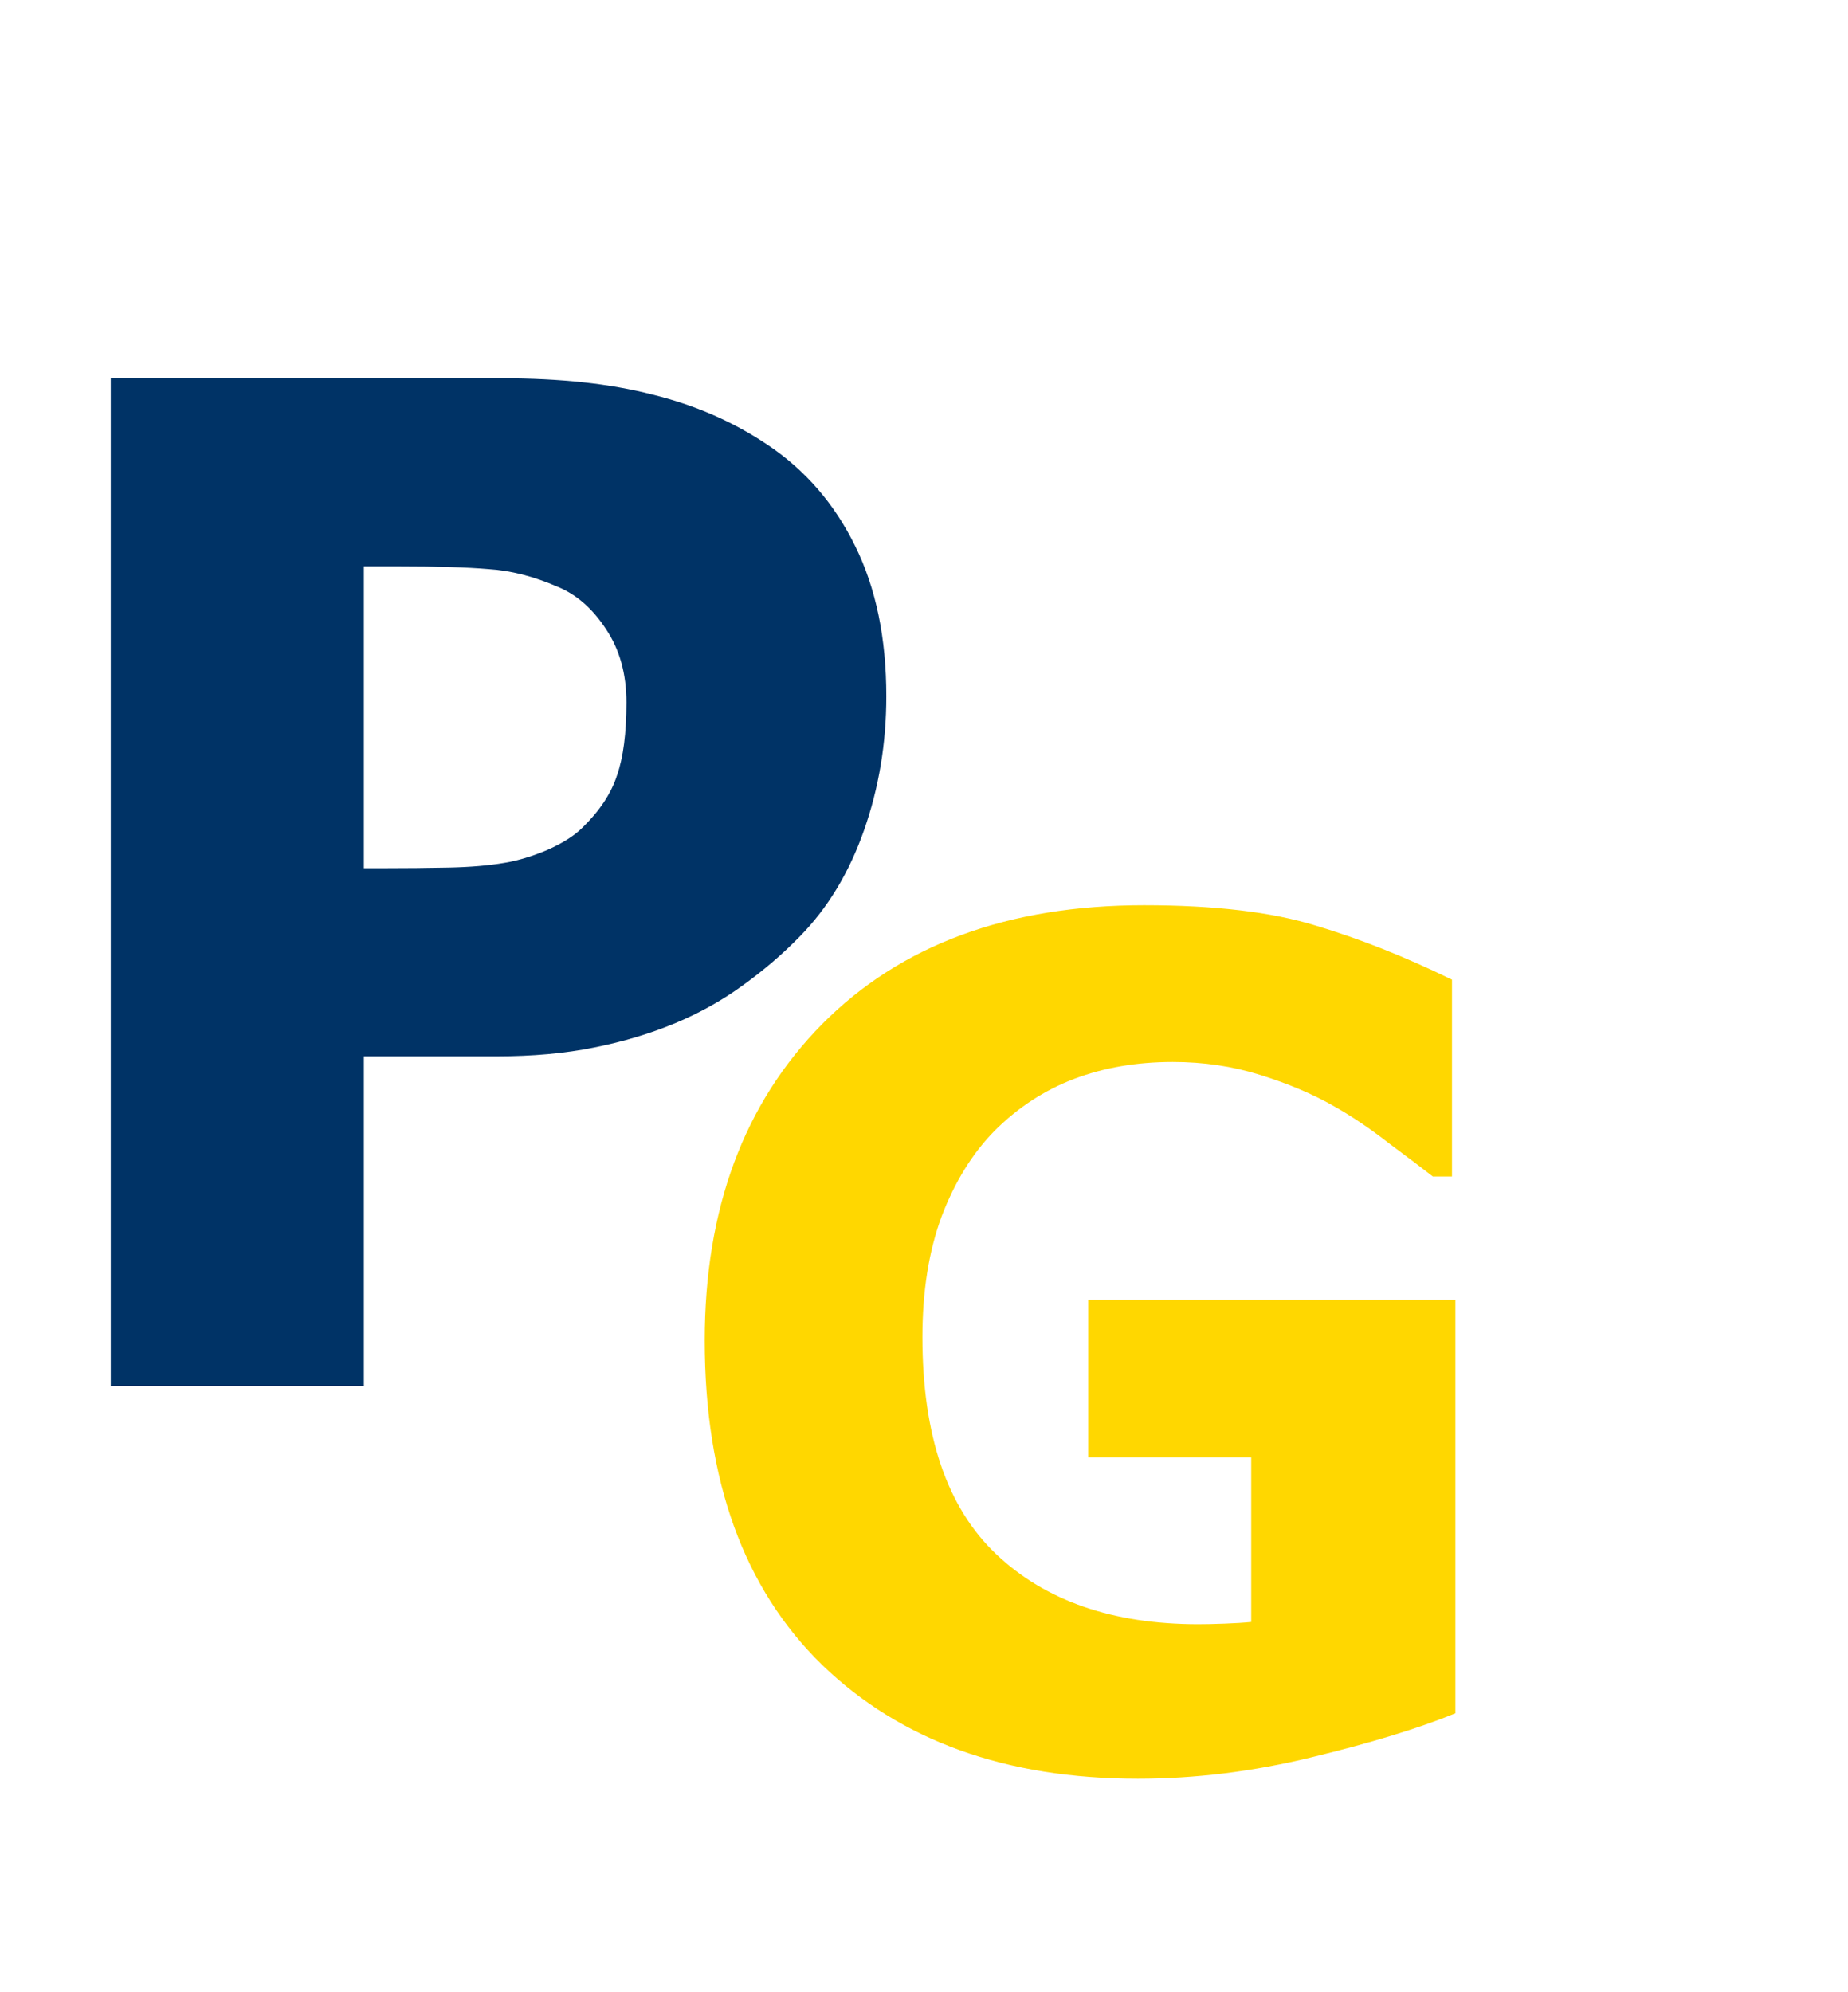 <svg width="64" height="69" viewBox="0 0 64 69" fill="none" xmlns="http://www.w3.org/2000/svg">
<path d="M30.695 24.117C30.695 25.742 30.438 27.289 29.922 28.758C29.406 30.227 28.664 31.453 27.695 32.438C27.102 33.047 26.445 33.609 25.727 34.125C25.023 34.641 24.242 35.078 23.383 35.438C22.523 35.797 21.586 36.078 20.57 36.281C19.57 36.484 18.445 36.586 17.195 36.586H12.602V48H3.836V13.102H17.383C19.398 13.102 21.133 13.289 22.586 13.664C24.055 14.023 25.383 14.602 26.57 15.398C27.883 16.273 28.898 17.445 29.617 18.914C30.336 20.367 30.695 22.102 30.695 24.117ZM21.695 24.328C21.695 23.344 21.461 22.5 20.992 21.797C20.523 21.078 19.961 20.586 19.305 20.32C18.477 19.961 17.68 19.758 16.914 19.711C16.164 19.648 15.141 19.617 13.844 19.617H12.602V30.07H13.211C14.039 30.07 14.82 30.062 15.555 30.047C16.289 30.031 16.93 29.977 17.477 29.883C17.945 29.805 18.438 29.656 18.953 29.438C19.484 29.203 19.891 28.945 20.172 28.664C20.766 28.086 21.164 27.484 21.367 26.859C21.586 26.234 21.695 25.391 21.695 24.328Z" fill="#003366"/>
<path d="M50.402 59.34C49.126 59.861 47.466 60.368 45.422 60.863C43.391 61.358 41.385 61.605 39.406 61.605C34.836 61.605 31.19 60.29 28.469 57.66C25.76 55.017 24.406 51.273 24.406 46.43C24.406 41.872 25.76 38.22 28.469 35.473C31.19 32.725 34.908 31.352 39.621 31.352C42.056 31.352 44.035 31.586 45.559 32.055C47.082 32.51 48.658 33.135 50.285 33.93V40.746H49.621C49.27 40.473 48.762 40.089 48.098 39.594C47.447 39.086 46.809 38.656 46.184 38.305C45.454 37.888 44.608 37.53 43.645 37.23C42.694 36.931 41.685 36.781 40.617 36.781C39.367 36.781 38.228 36.977 37.199 37.367C36.171 37.758 35.253 38.357 34.445 39.164C33.677 39.945 33.065 40.935 32.609 42.133C32.167 43.331 31.945 44.724 31.945 46.312C31.945 49.711 32.798 52.217 34.504 53.832C36.21 55.447 38.54 56.254 41.496 56.254C41.757 56.254 42.062 56.247 42.414 56.234C42.766 56.221 43.072 56.202 43.332 56.176V50.473H37.688V45.023H50.402V59.34Z" fill="#FFD700"/>
</svg>
